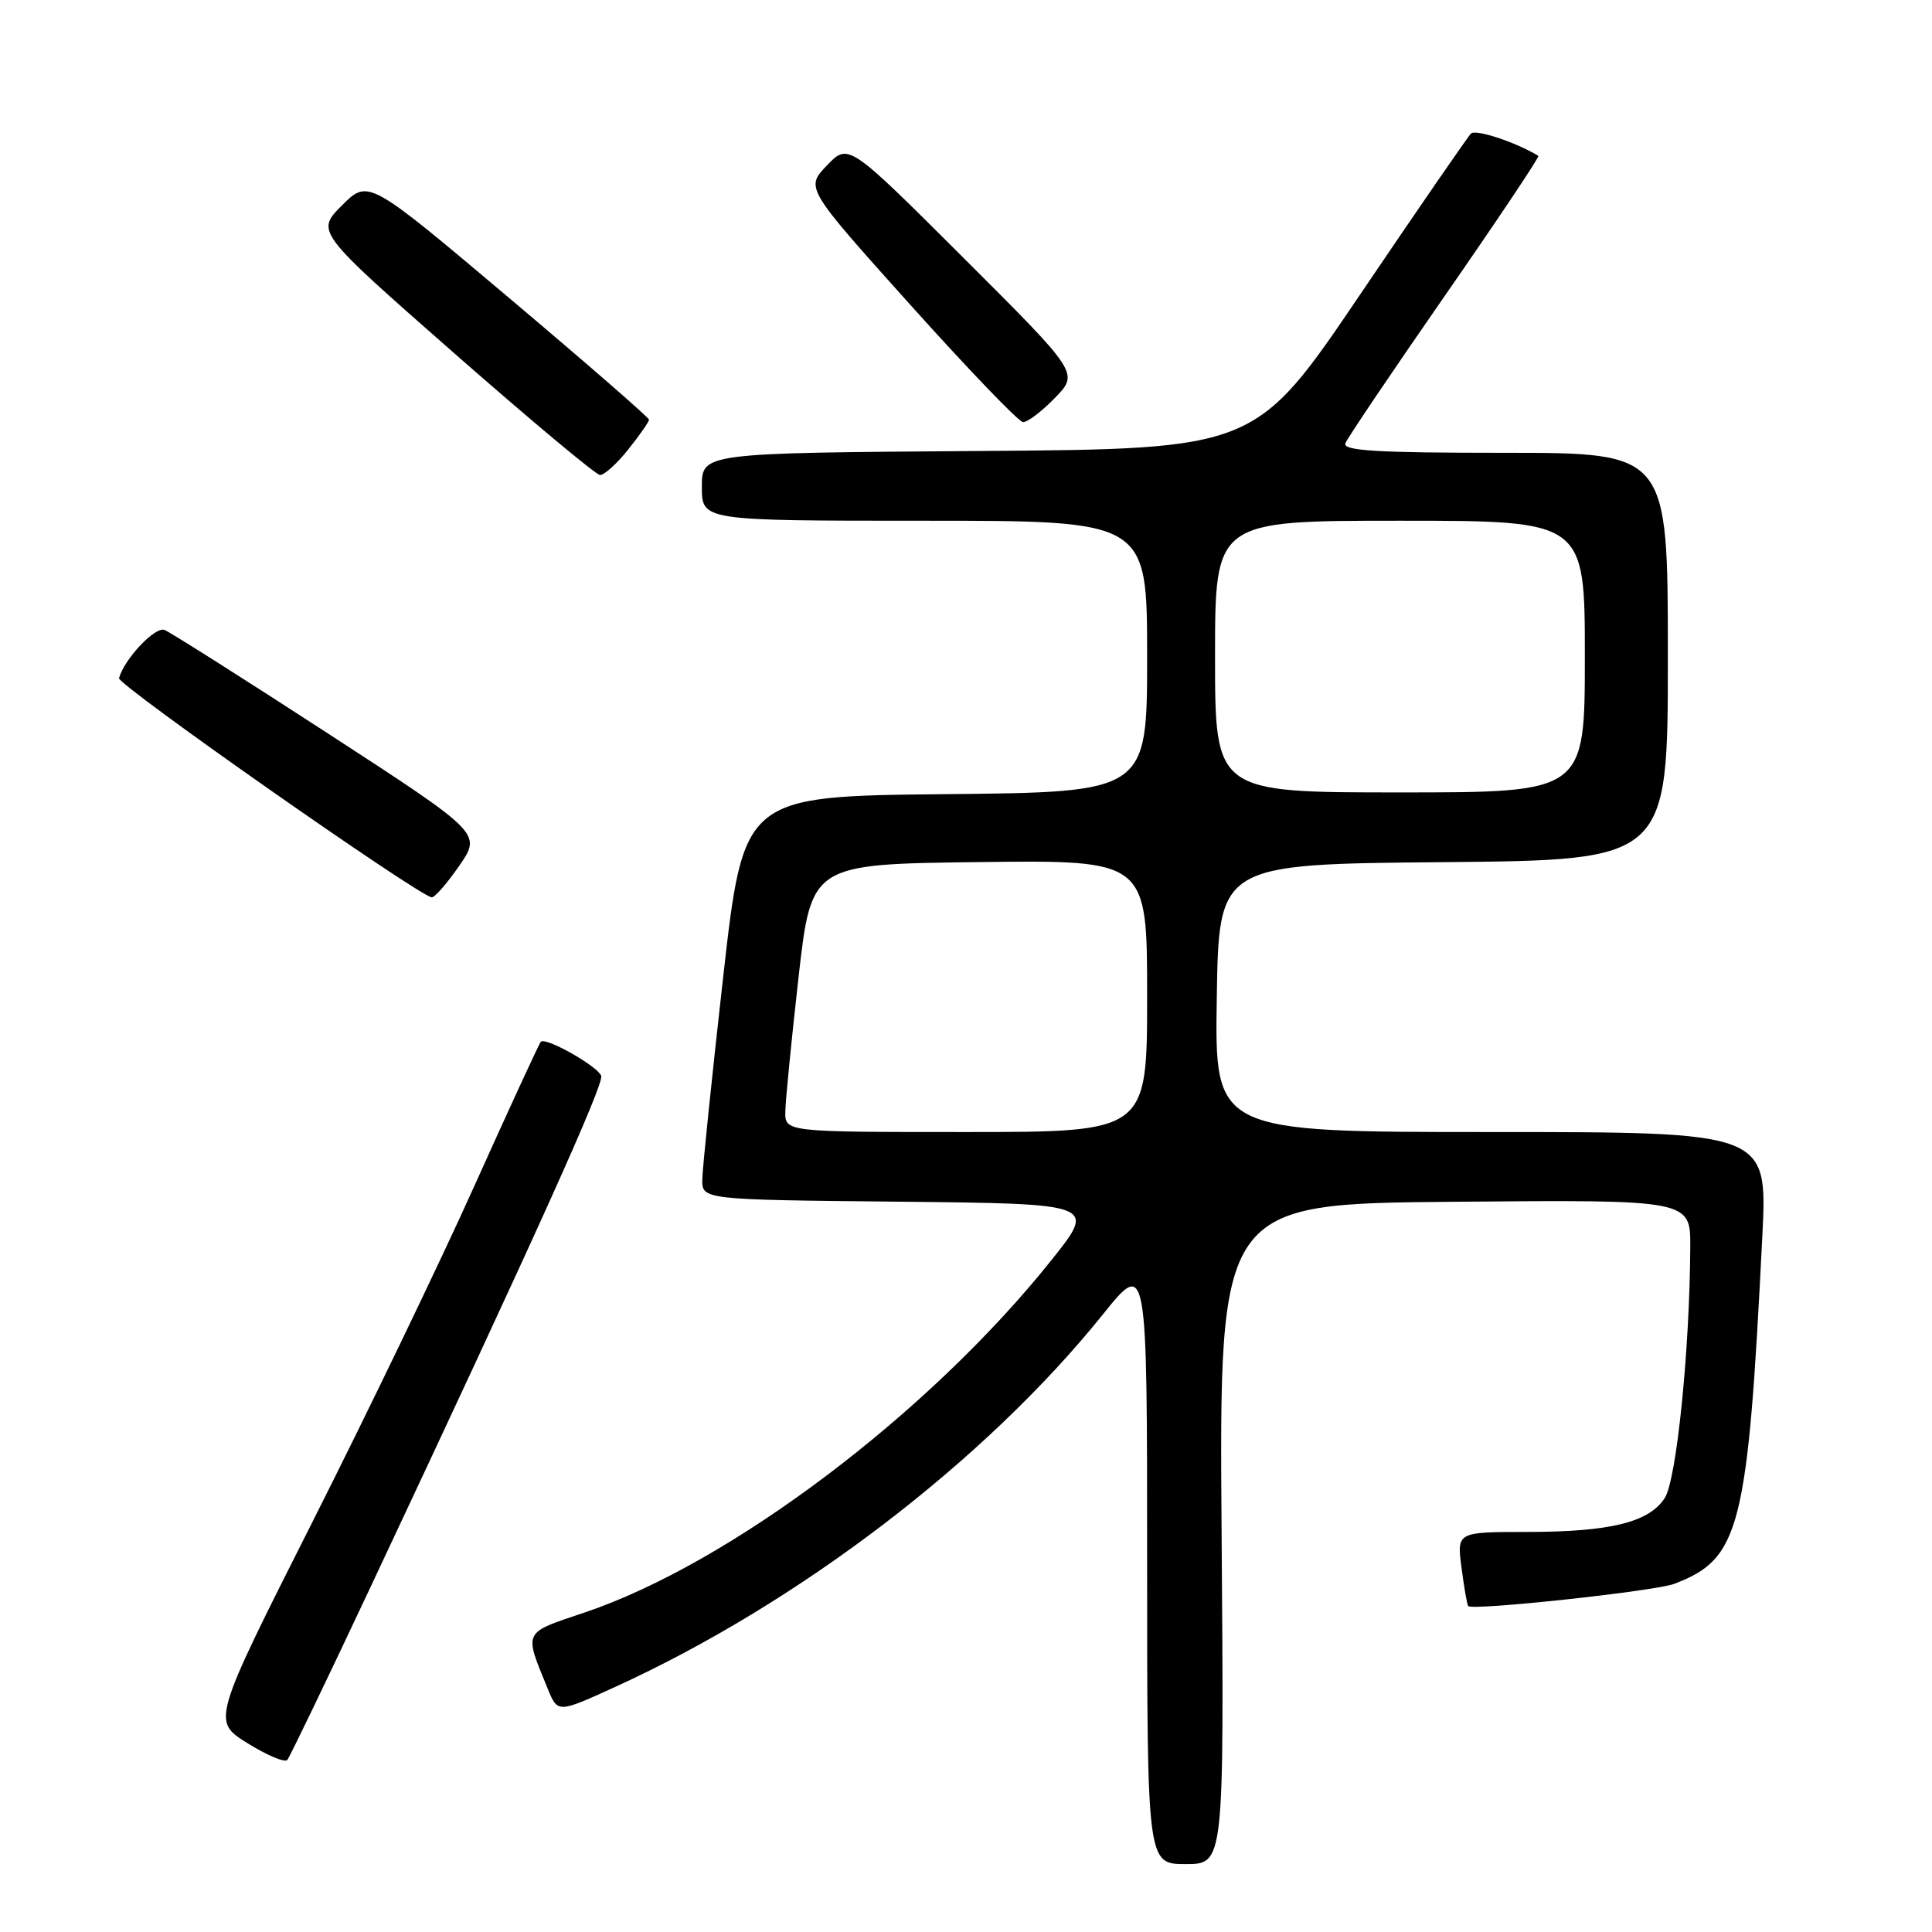 <?xml version="1.0" encoding="UTF-8" standalone="no"?>
<!DOCTYPE svg PUBLIC "-//W3C//DTD SVG 1.1//EN" "http://www.w3.org/Graphics/SVG/1.1/DTD/svg11.dtd" >
<svg xmlns="http://www.w3.org/2000/svg" xmlns:xlink="http://www.w3.org/1999/xlink" version="1.1" viewBox="0 0 256 256">
 <g >
 <path fill="currentColor"
d=" M 161.87 203.25 C 161.54 159.50 161.54 159.50 192.77 159.24 C 224.00 158.97 224.00 158.97 223.97 165.24 C 223.90 178.90 222.15 196.12 220.58 198.51 C 218.48 201.73 213.32 202.99 202.27 202.99 C 193.04 203.00 193.04 203.00 193.66 207.75 C 194.00 210.36 194.40 212.64 194.54 212.81 C 195.06 213.45 219.29 210.84 221.84 209.87 C 230.59 206.54 231.58 202.62 233.52 163.75 C 234.20 150.00 234.20 150.00 197.58 150.00 C 160.95 150.00 160.95 150.00 161.23 132.25 C 161.50 114.50 161.50 114.50 191.25 114.24 C 221.00 113.97 221.00 113.97 221.00 86.99 C 221.00 60.00 221.00 60.00 199.39 60.00 C 182.37 60.00 177.89 59.73 178.27 58.73 C 178.54 58.04 184.48 49.23 191.47 39.16 C 198.46 29.09 204.03 20.76 203.84 20.65 C 200.81 18.82 195.52 17.08 194.91 17.70 C 194.47 18.14 187.87 27.72 180.24 39.00 C 166.37 59.50 166.37 59.50 129.69 59.76 C 93.00 60.02 93.00 60.02 93.00 64.51 C 93.00 69.00 93.00 69.00 122.50 69.00 C 152.00 69.00 152.00 69.00 152.00 86.98 C 152.00 104.97 152.00 104.97 125.26 105.23 C 98.53 105.50 98.53 105.50 95.82 129.50 C 94.33 142.70 93.09 154.73 93.06 156.23 C 93.00 158.97 93.00 158.97 119.15 159.23 C 145.29 159.50 145.29 159.50 139.30 167.00 C 123.08 187.31 96.72 207.20 77.42 213.68 C 69.22 216.44 69.41 216.03 72.57 223.75 C 73.90 227.00 73.90 227.00 81.46 223.55 C 105.78 212.47 130.52 193.58 146.11 174.20 C 152.00 166.88 152.00 166.88 152.00 206.94 C 152.00 247.00 152.00 247.00 157.10 247.00 C 162.20 247.00 162.20 247.00 161.87 203.25 Z  M 49.00 210.50 C 70.95 163.81 80.07 143.62 79.66 142.55 C 79.16 141.25 72.28 137.37 71.66 138.04 C 71.43 138.29 67.50 146.82 62.92 157.00 C 58.35 167.18 48.64 187.32 41.34 201.78 C 28.09 228.05 28.09 228.05 32.79 230.98 C 35.38 232.59 37.75 233.59 38.07 233.20 C 38.39 232.82 43.31 222.60 49.00 210.50 Z  M 60.86 114.71 C 63.81 110.42 63.81 110.42 43.49 97.21 C 32.32 89.95 22.55 83.77 21.80 83.47 C 20.54 82.99 16.47 87.32 15.77 89.86 C 15.54 90.74 55.31 118.61 57.20 118.90 C 57.59 118.95 59.23 117.07 60.86 114.71 Z  M 83.25 59.55 C 84.76 57.66 86.00 55.88 86.00 55.61 C 86.00 55.34 77.63 48.06 67.40 39.43 C 48.80 23.74 48.80 23.74 45.32 27.21 C 41.84 30.69 41.84 30.69 60.17 46.79 C 70.25 55.64 78.95 62.91 79.50 62.94 C 80.05 62.97 81.74 61.45 83.25 59.55 Z  M 139.79 52.72 C 142.97 49.44 142.97 49.44 127.69 34.19 C 112.42 18.95 112.42 18.95 109.57 21.92 C 106.72 24.90 106.72 24.90 120.61 40.38 C 128.25 48.89 134.97 55.89 135.55 55.93 C 136.13 55.97 138.04 54.52 139.79 52.72 Z  M 104.06 147.25 C 104.09 145.74 104.88 137.75 105.81 129.50 C 107.51 114.50 107.51 114.50 129.76 114.23 C 152.00 113.96 152.00 113.96 152.00 131.98 C 152.00 150.00 152.00 150.00 128.00 150.00 C 104.00 150.00 104.00 150.00 104.06 147.25 Z  M 161.00 87.00 C 161.00 69.00 161.00 69.00 185.50 69.00 C 210.00 69.00 210.00 69.00 210.00 87.00 C 210.00 105.00 210.00 105.00 185.50 105.00 C 161.00 105.00 161.00 105.00 161.00 87.00 Z "/>
</g>
</svg>